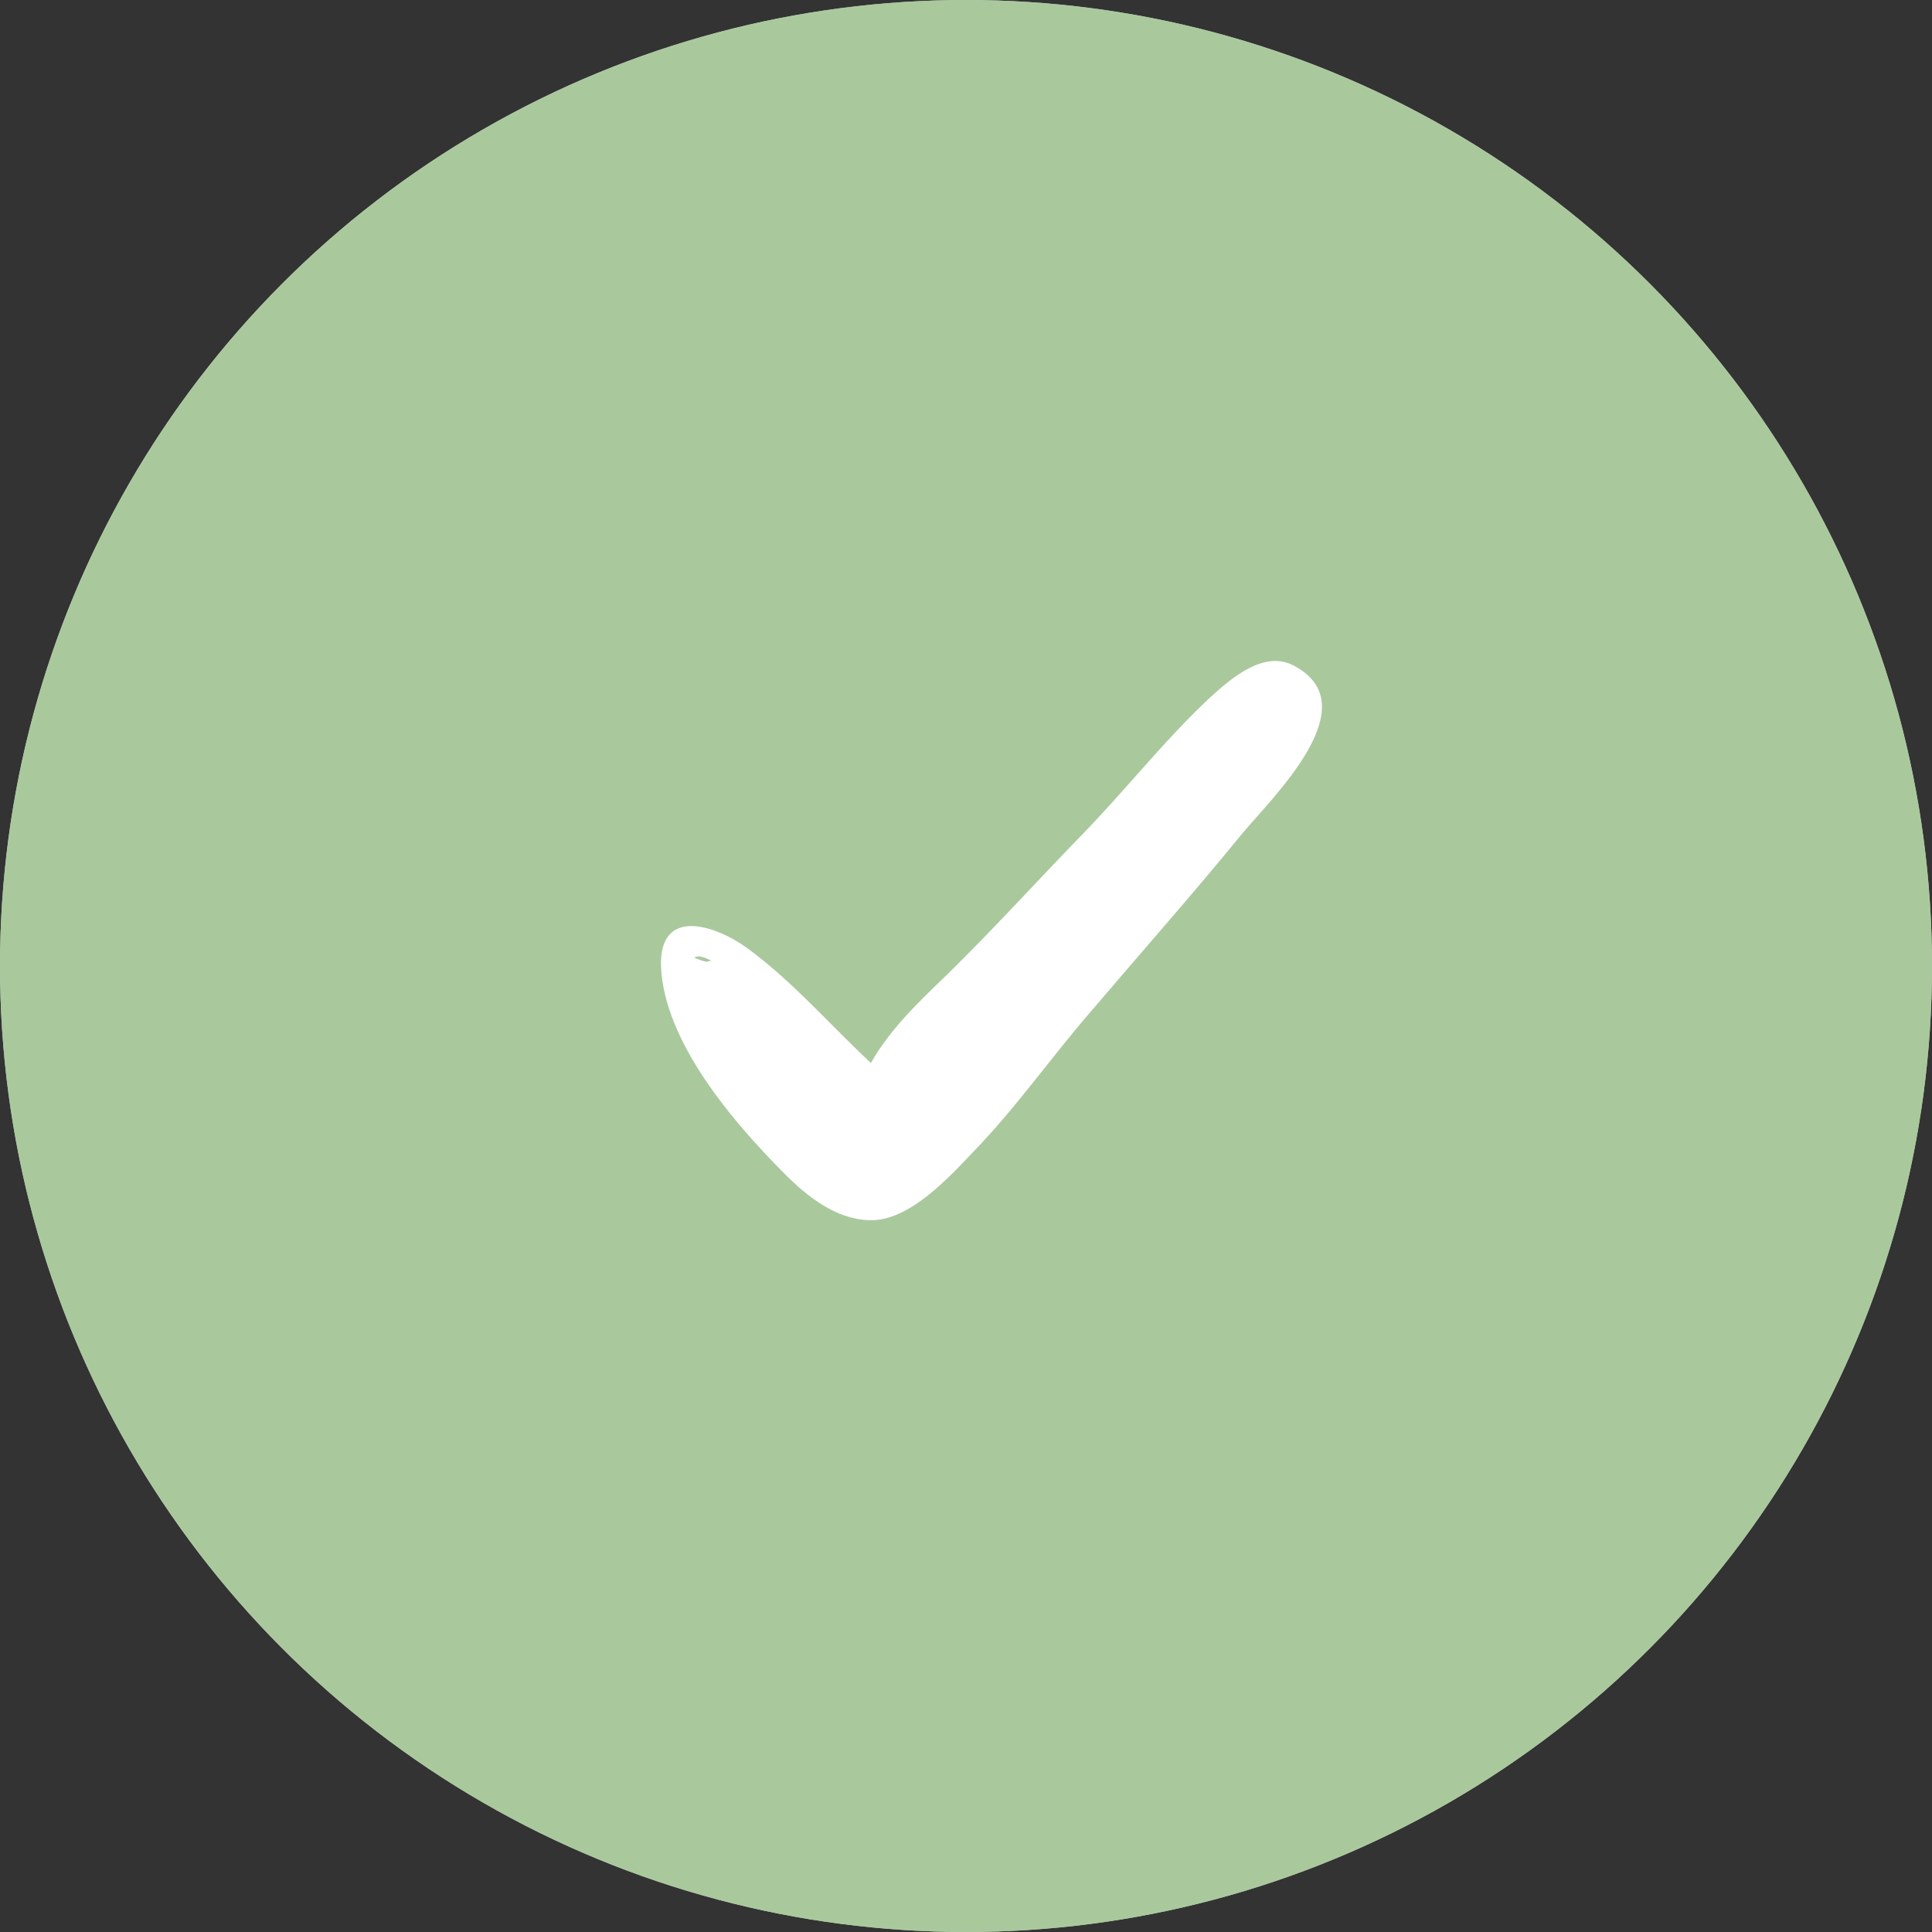 <svg width="24" height="24" viewBox="0 0 24 24" fill="none" xmlns="http://www.w3.org/2000/svg">
<rect x="0" y="0" width="24" height="24" fill="#333333" stroke="none"/>
<circle cx="12" cy="12" r="12" fill="#C4C4C4"/>
<circle cx="12" cy="12" r="12" fill="#A9C99D"/>
<path d="M16.063 8.264C15.692 8.073 15.279 8.441 15.037 8.66C14.481 9.178 14.011 9.779 13.484 10.325C12.899 10.926 12.358 11.526 11.759 12.113C11.417 12.441 11.047 12.796 10.819 13.205C10.306 12.727 9.864 12.209 9.294 11.786C8.881 11.485 8.197 11.267 8.211 11.99C8.24 12.932 9.109 13.942 9.75 14.584C10.021 14.857 10.377 15.143 10.79 15.157C11.289 15.184 11.802 14.611 12.101 14.297C12.629 13.751 13.056 13.137 13.541 12.577C14.168 11.84 14.809 11.117 15.422 10.366C15.806 9.902 17.018 8.755 16.063 8.264ZM8.838 11.936C8.824 11.936 8.81 11.936 8.781 11.949C8.724 11.936 8.681 11.922 8.624 11.895C8.667 11.867 8.738 11.881 8.838 11.936Z" fill="white"/>
</svg>
